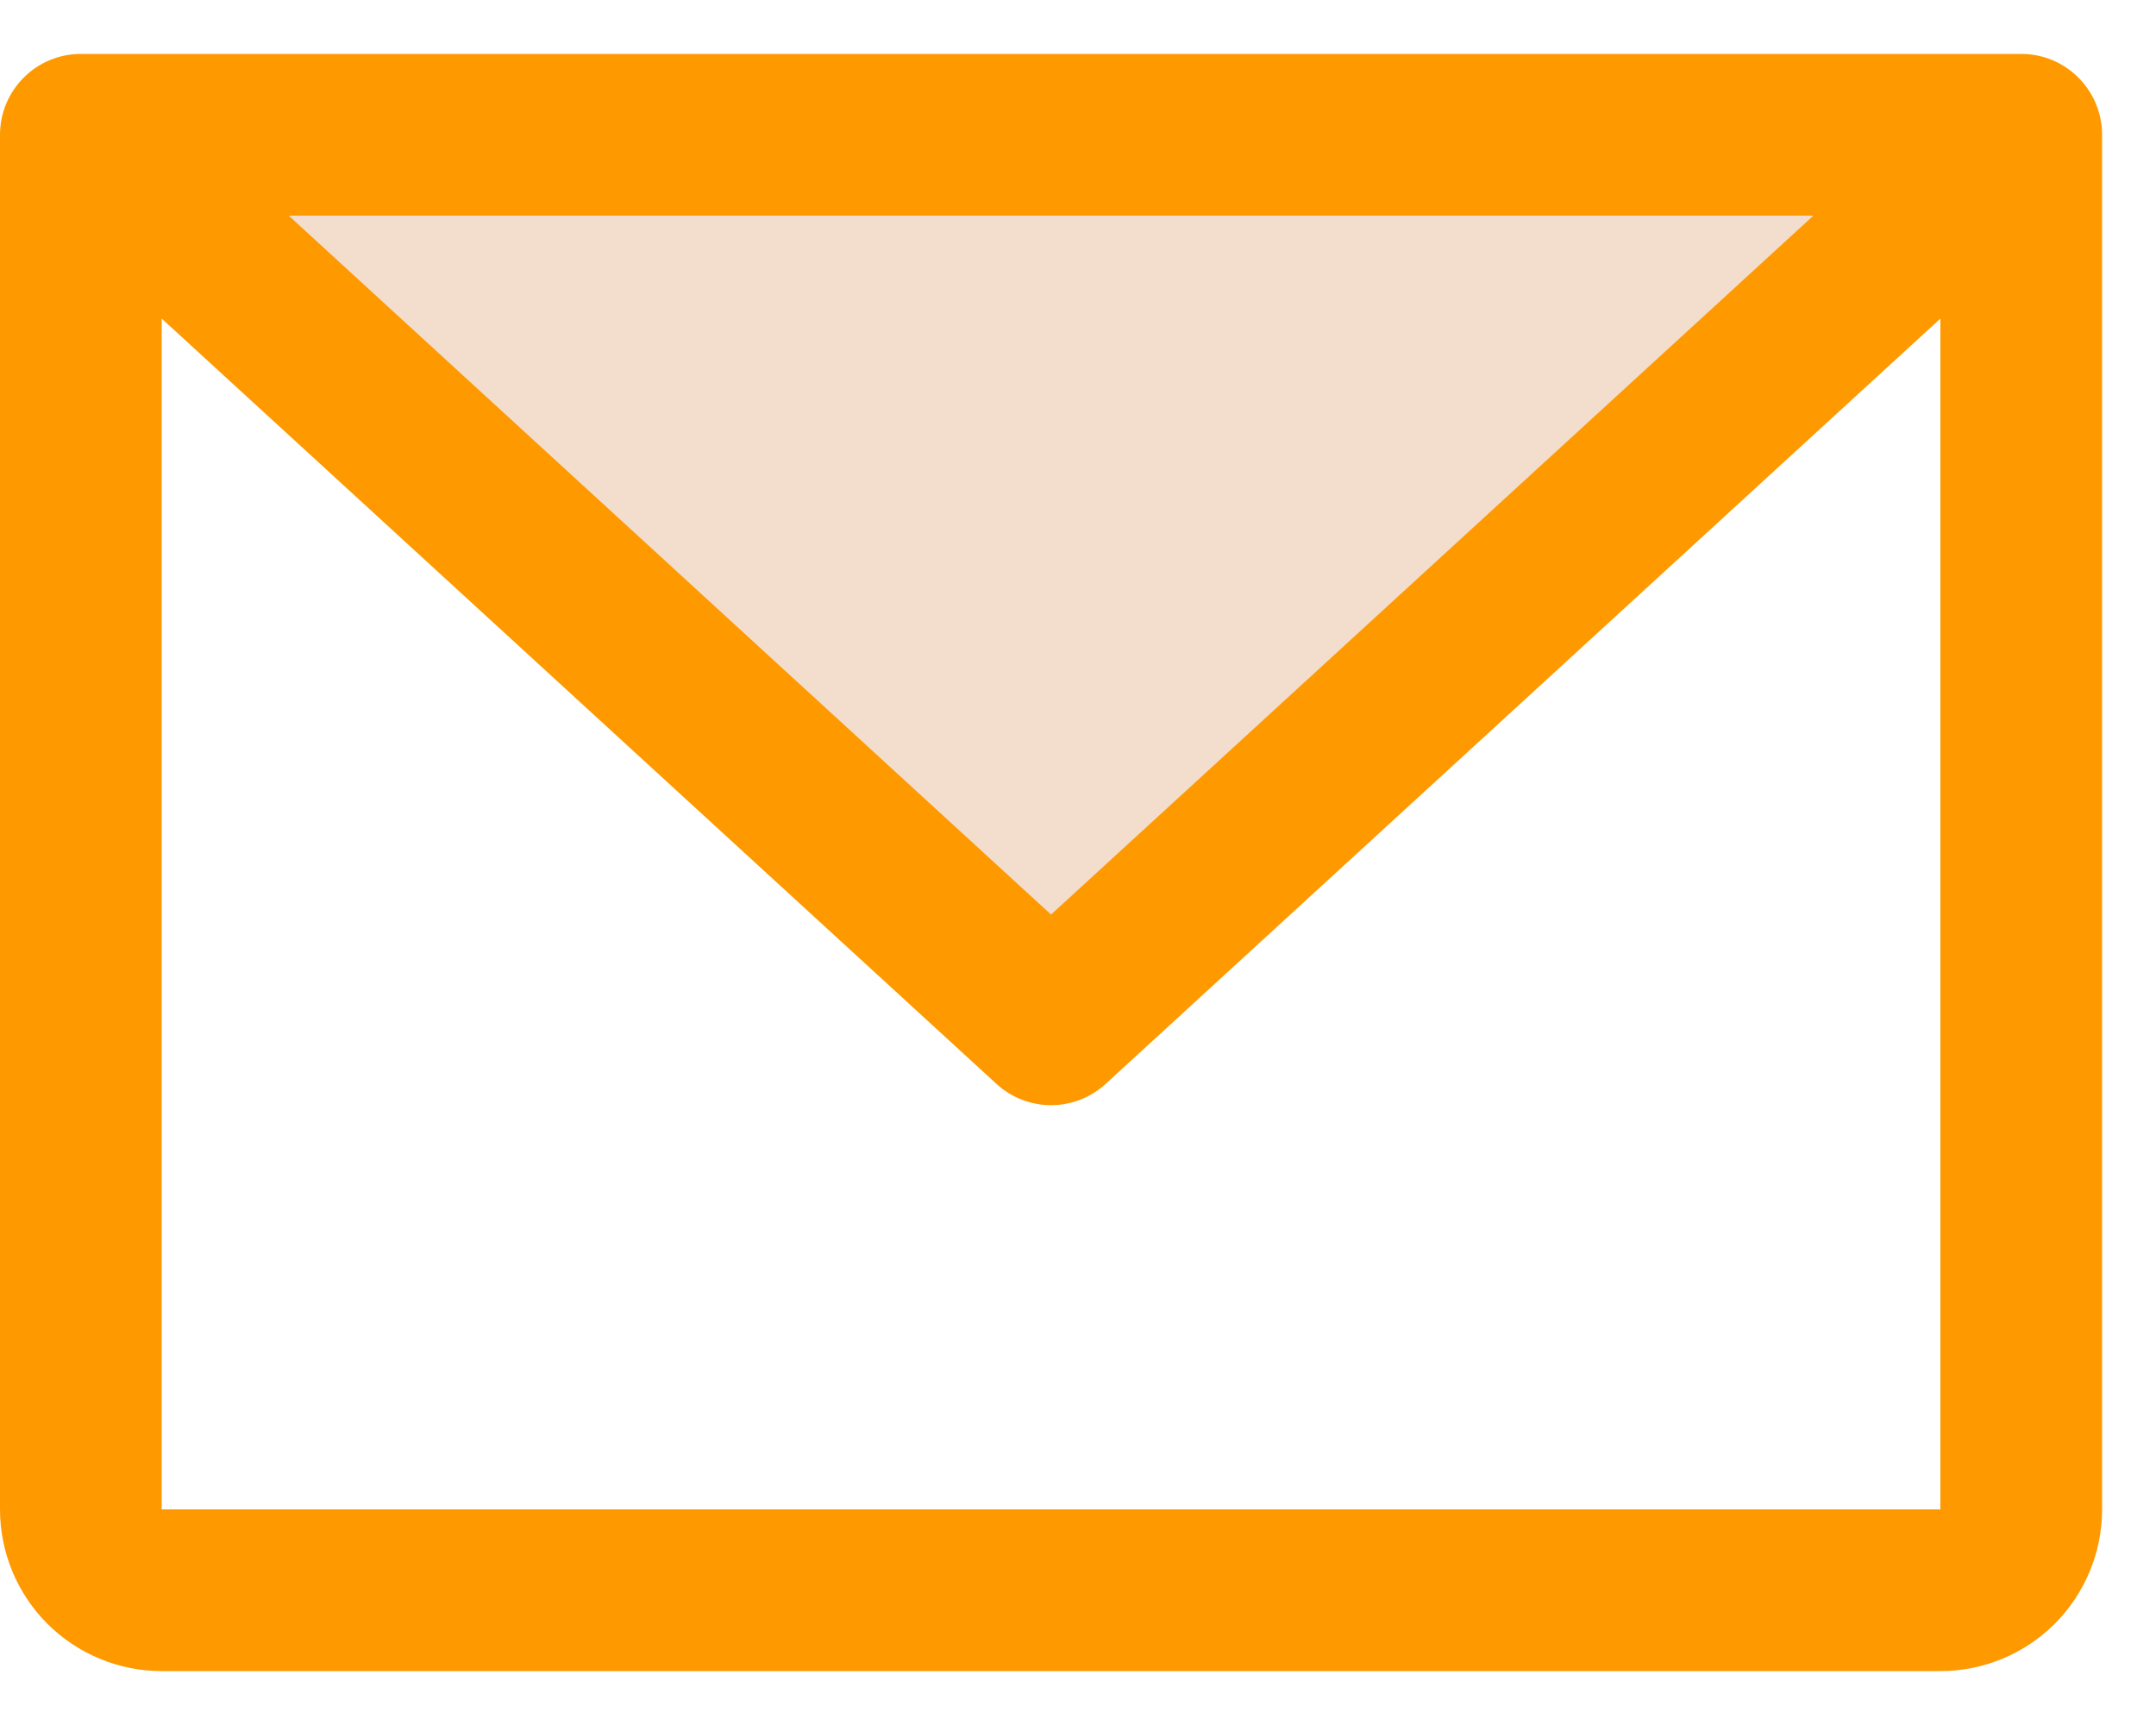 <svg width="20" height="16" viewBox="0 0 20 16" fill="none" xmlns="http://www.w3.org/2000/svg">
<path opacity="0.2" d="M18.75 1.25L9.75 9.5L0.75 1.25H18.75Z" fill="#C45500"/>
<path d="M18.75 0.5H0.75C0.551 0.5 0.36 0.579 0.22 0.72C0.079 0.86 0 1.051 0 1.25V14C0 14.398 0.158 14.779 0.439 15.061C0.721 15.342 1.102 15.5 1.5 15.5H18C18.398 15.5 18.779 15.342 19.061 15.061C19.342 14.779 19.5 14.398 19.5 14V1.25C19.5 1.051 19.421 0.86 19.28 0.72C19.14 0.579 18.949 0.5 18.75 0.5ZM16.822 2L9.75 8.483L2.678 2H16.822ZM18 14H1.5V2.955L9.243 10.053C9.381 10.18 9.562 10.251 9.75 10.251C9.938 10.251 10.119 10.18 10.257 10.053L18 2.955V14Z" fill="#FF9900"/>
</svg>
